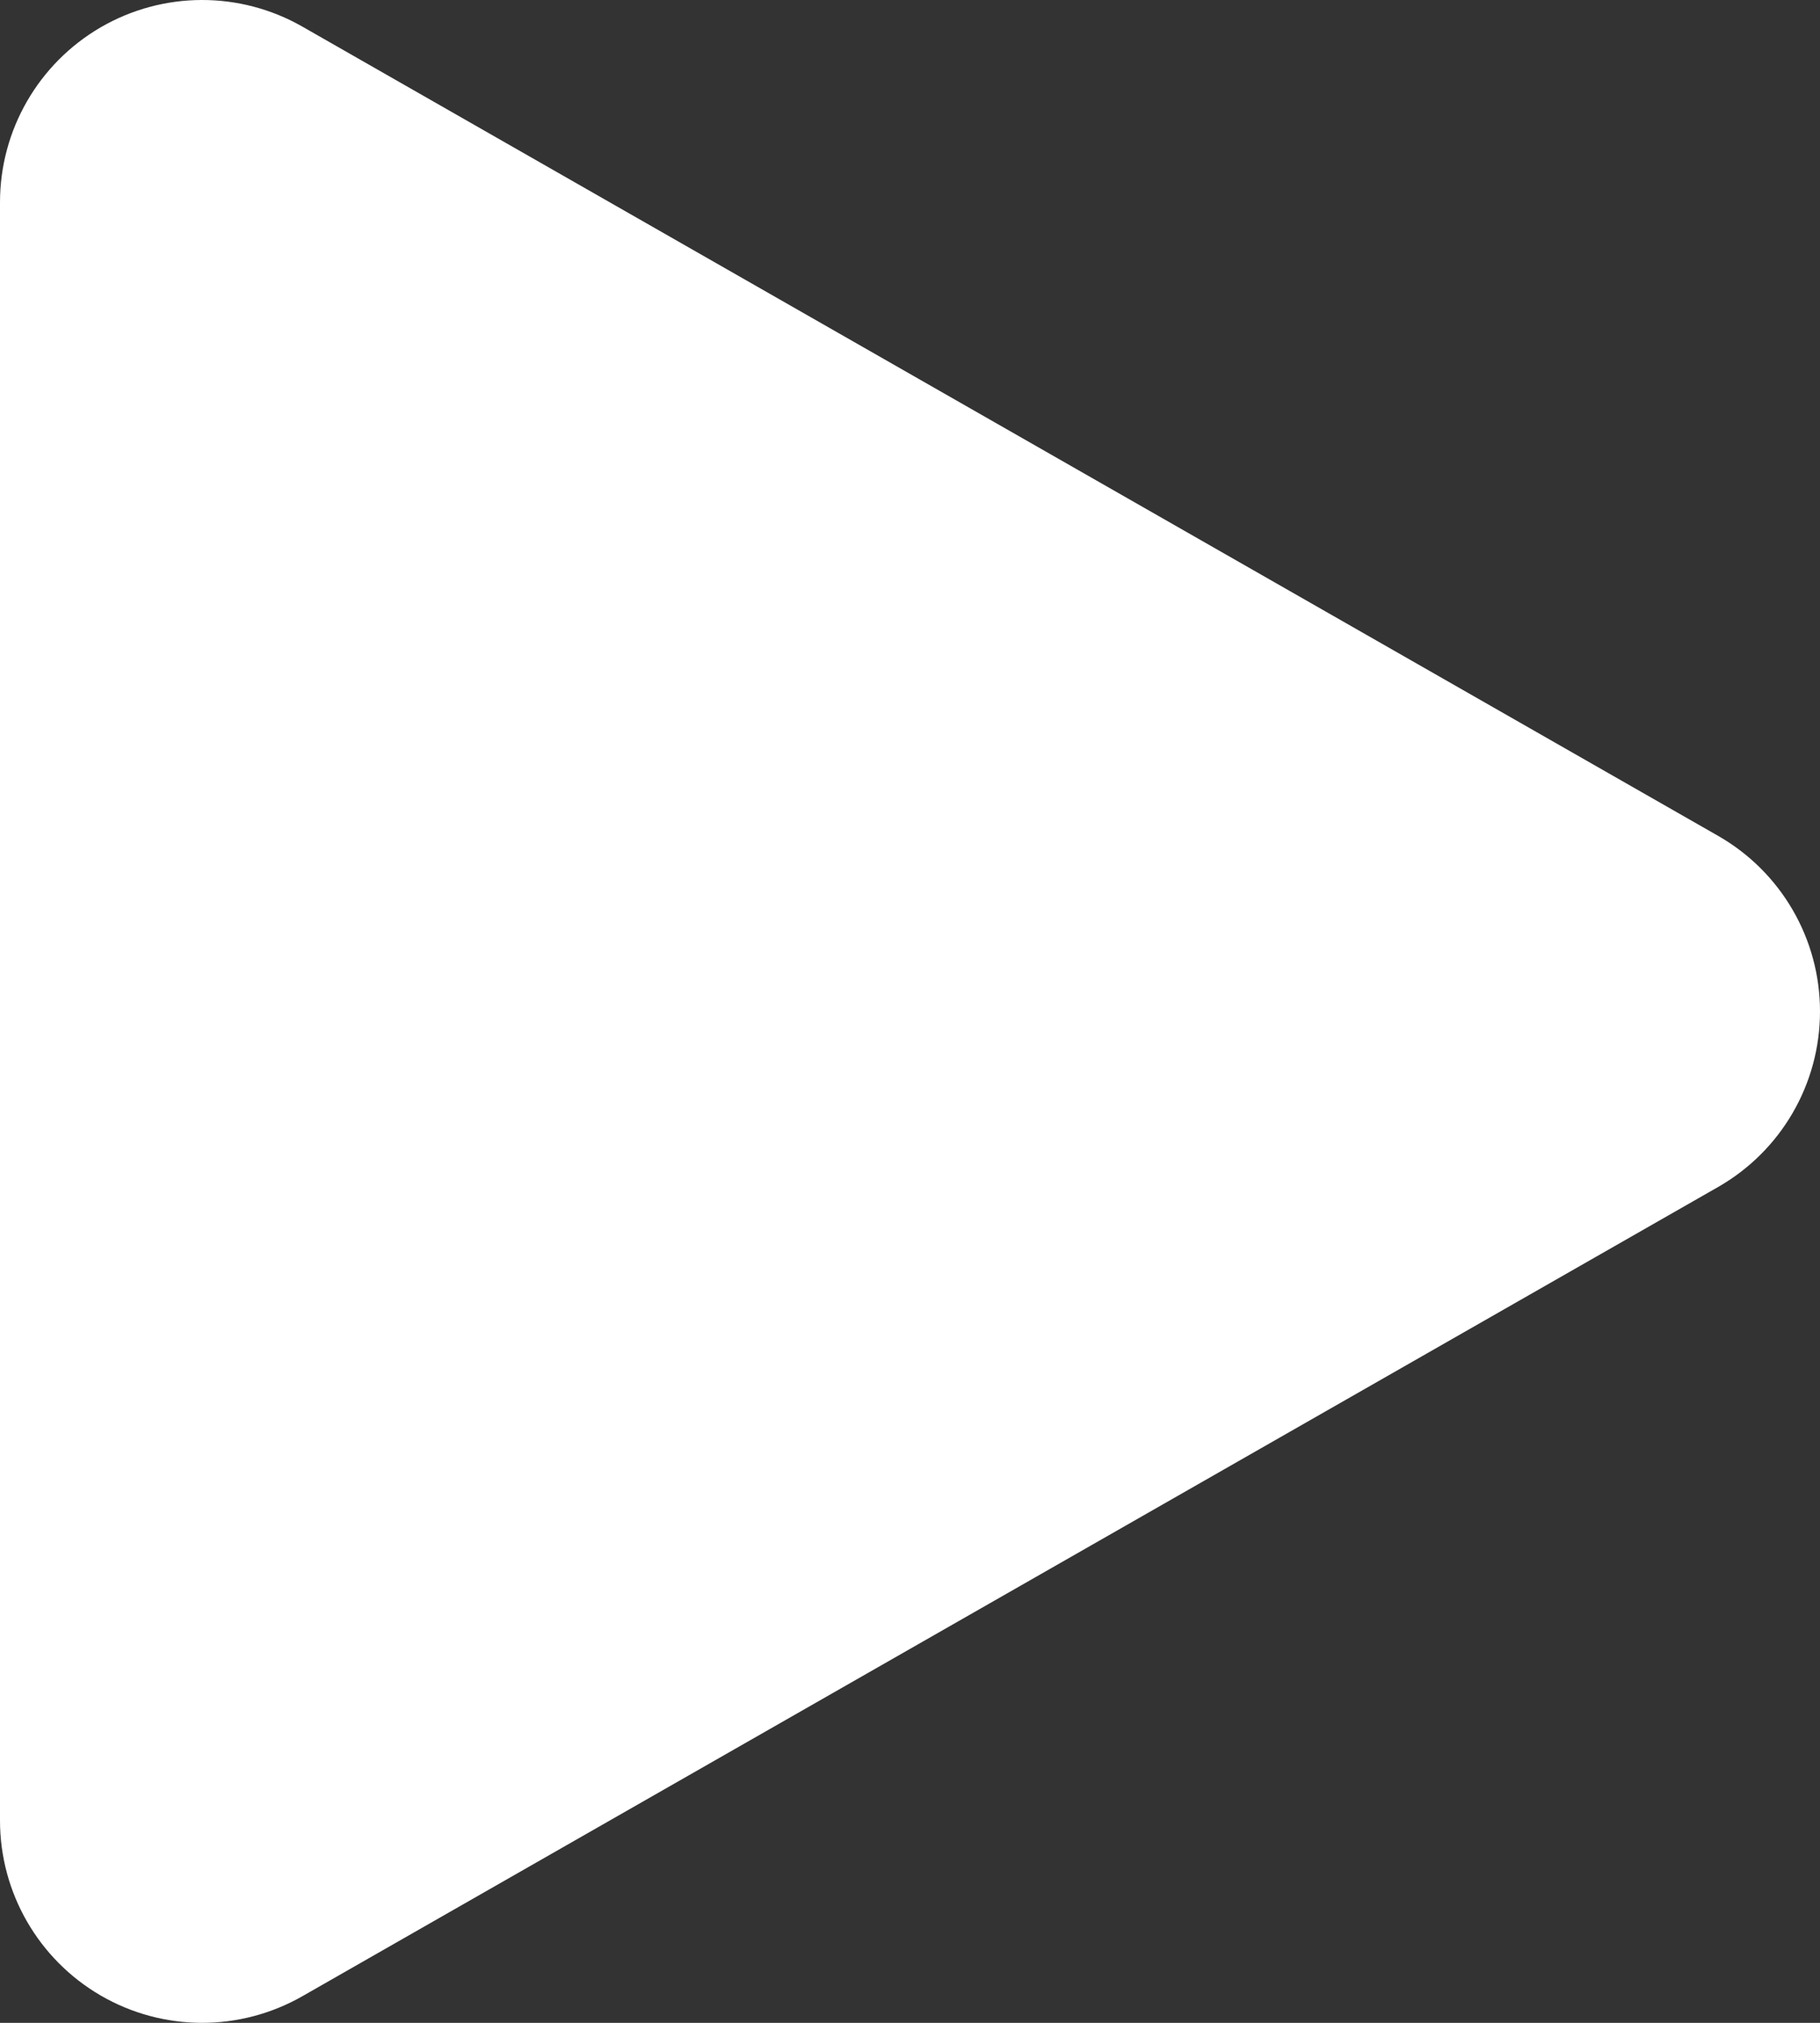 <svg width="18" height="20" viewBox="0 0 18 20" fill="none" xmlns="http://www.w3.org/2000/svg">
<rect x="0" y="0" width="18" height="20" fill="#333333" stroke="none"/>
<path d="M2.992 0.264C2.373 -0.09 1.613 -0.088 0.996 0.27C0.38 0.628 0 1.287 0 2V18C0 18.713 0.38 19.372 0.996 19.73C1.613 20.088 2.373 20.09 2.992 19.736L16.992 11.736C17.615 11.38 18 10.718 18 10C18 9.282 17.615 8.62 16.992 8.264L2.992 0.264Z" fill="white"/>
</svg>
